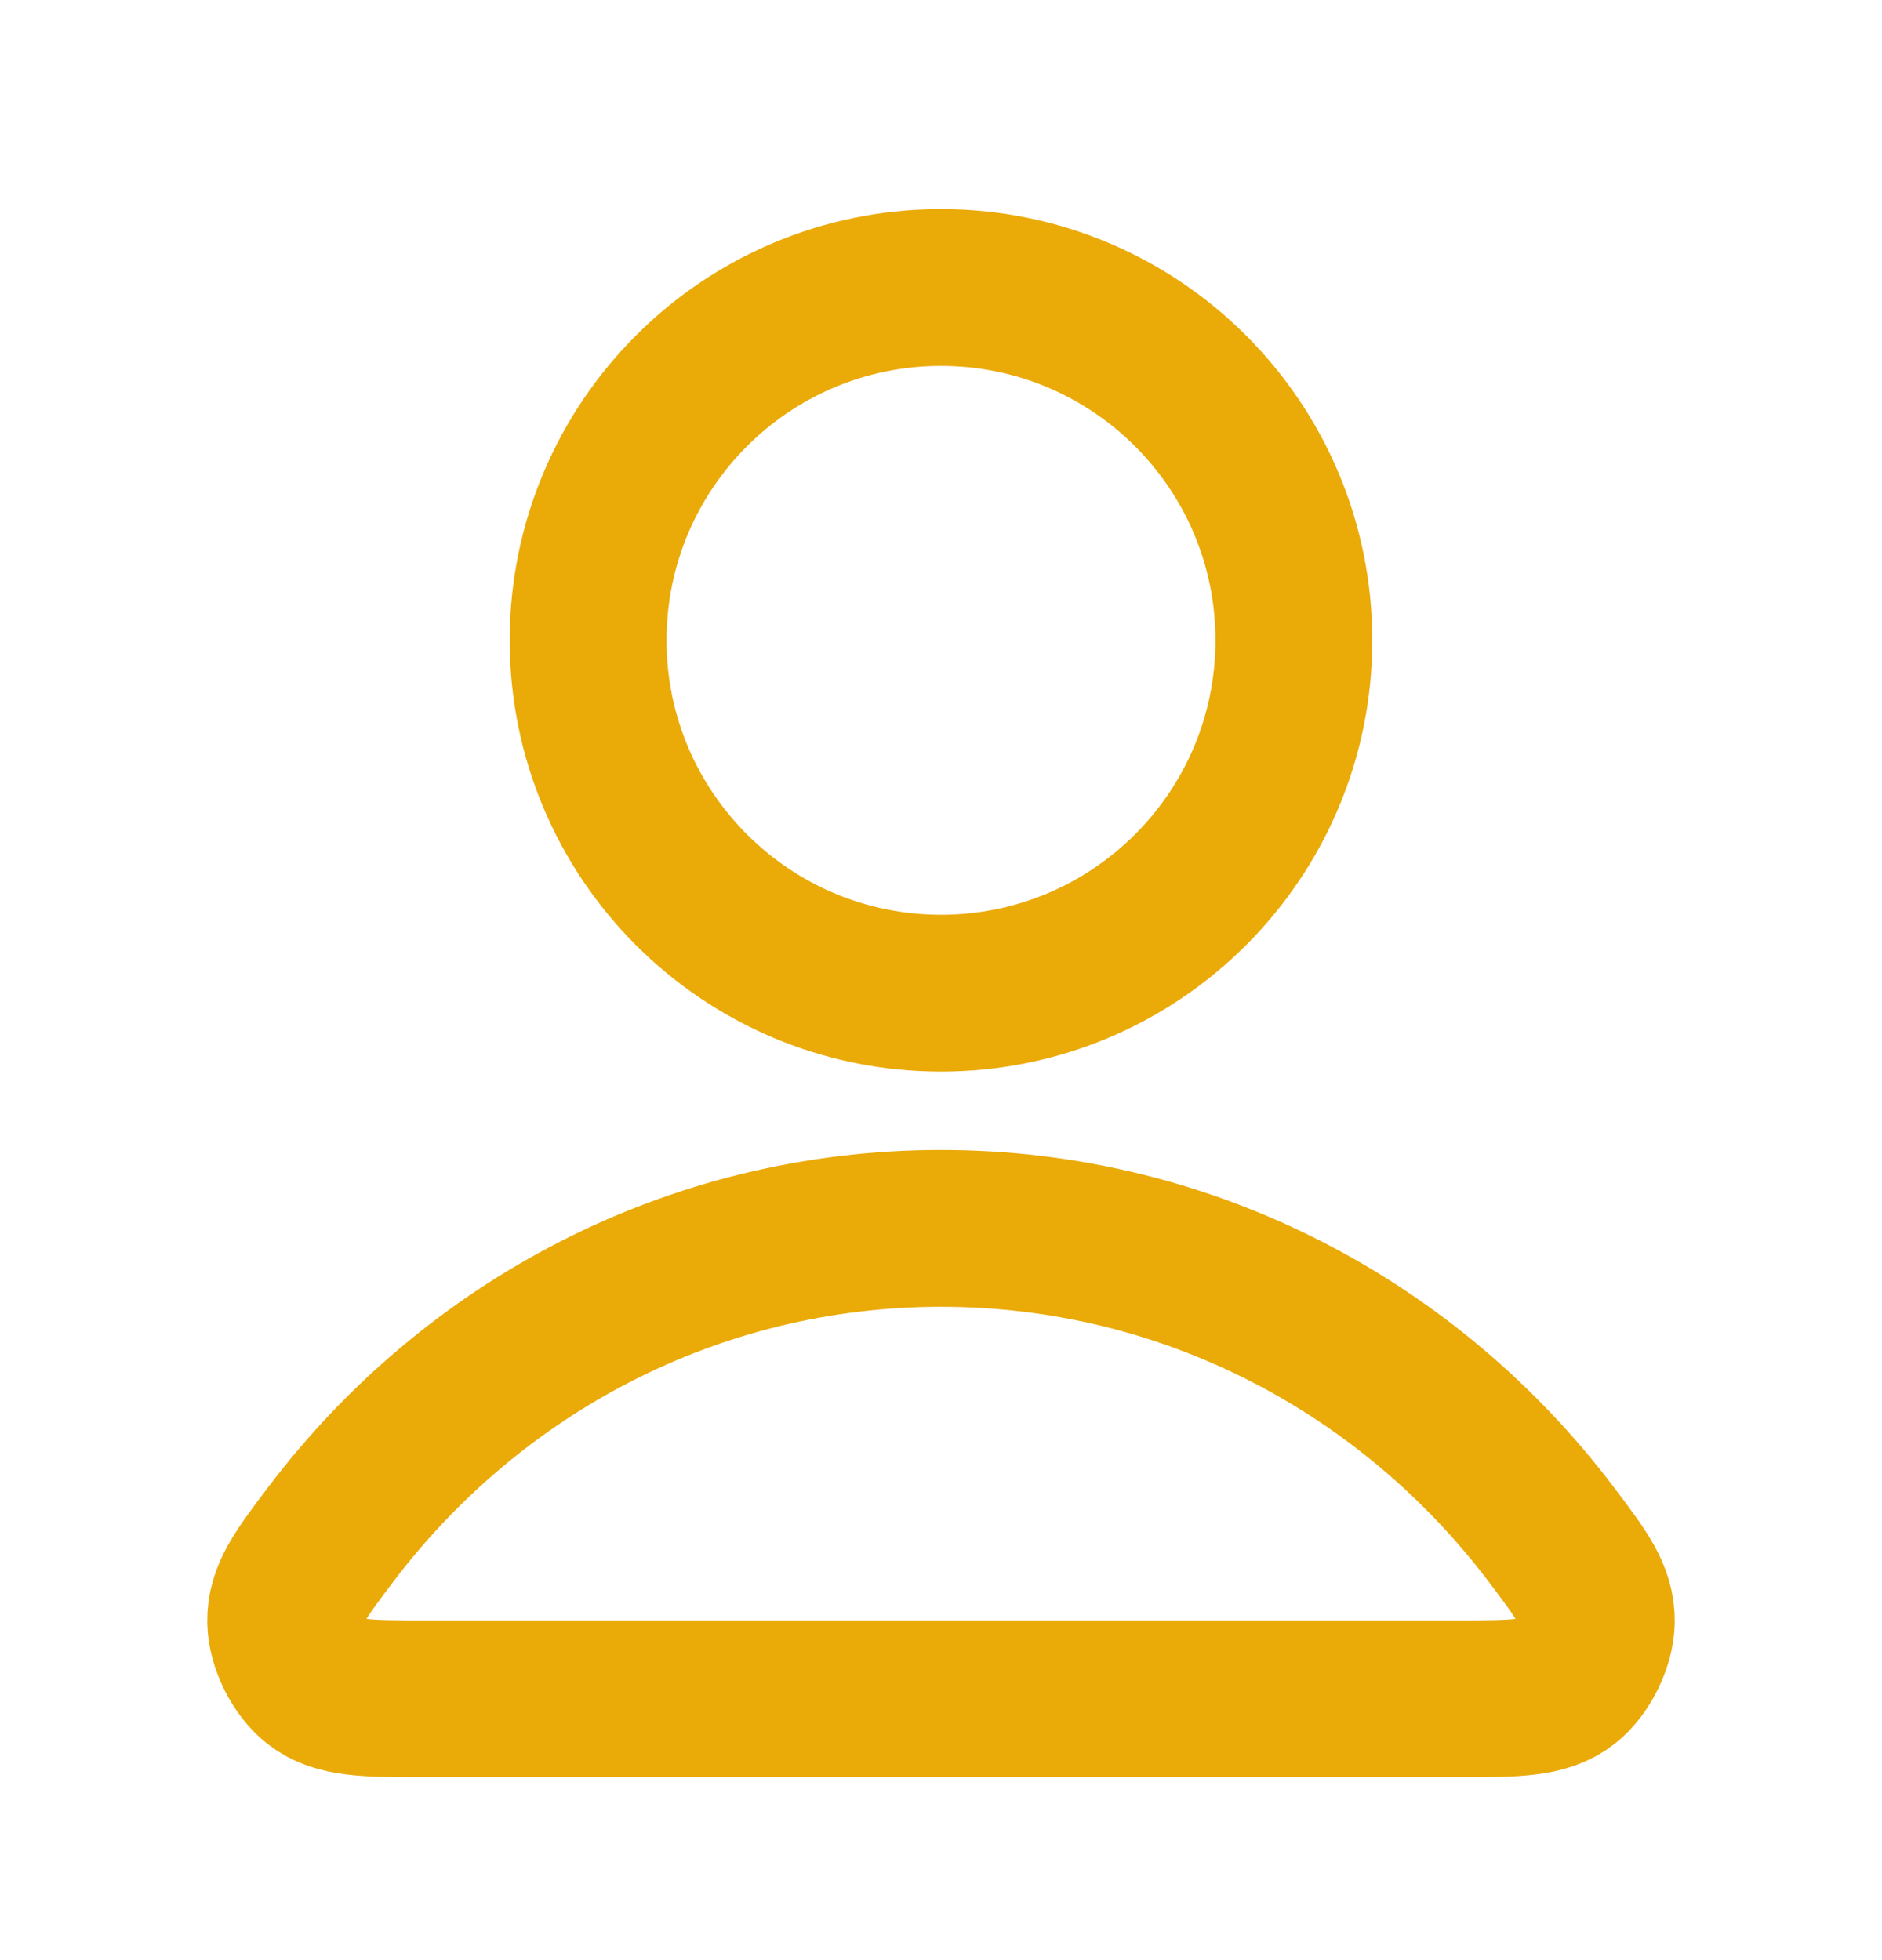 <svg width="24" height="25" viewBox="0 0 24 25" fill="none" xmlns="http://www.w3.org/2000/svg">
<path d="M12 15.667C8.83 15.667 6.011 17.197 4.216 19.573C3.83 20.084 3.637 20.34 3.643 20.685C3.648 20.952 3.815 21.289 4.025 21.453C4.297 21.667 4.674 21.667 5.427 21.667H18.573C19.326 21.667 19.703 21.667 19.975 21.453C20.185 21.289 20.352 20.952 20.357 20.685C20.363 20.34 20.17 20.084 19.784 19.573C17.989 17.197 15.17 15.667 12 15.667Z" stroke="#EAAA08" stroke-width="2" stroke-linecap="round" stroke-linejoin="round"/>
<path d="M12 12.667C14.485 12.667 16.5 10.652 16.5 8.167C16.5 5.681 14.485 3.667 12 3.667C9.515 3.667 7.5 5.681 7.5 8.167C7.5 10.652 9.515 12.667 12 12.667Z" stroke="#EAAA08" stroke-width="2" stroke-linecap="round" stroke-linejoin="round"/>
</svg>

